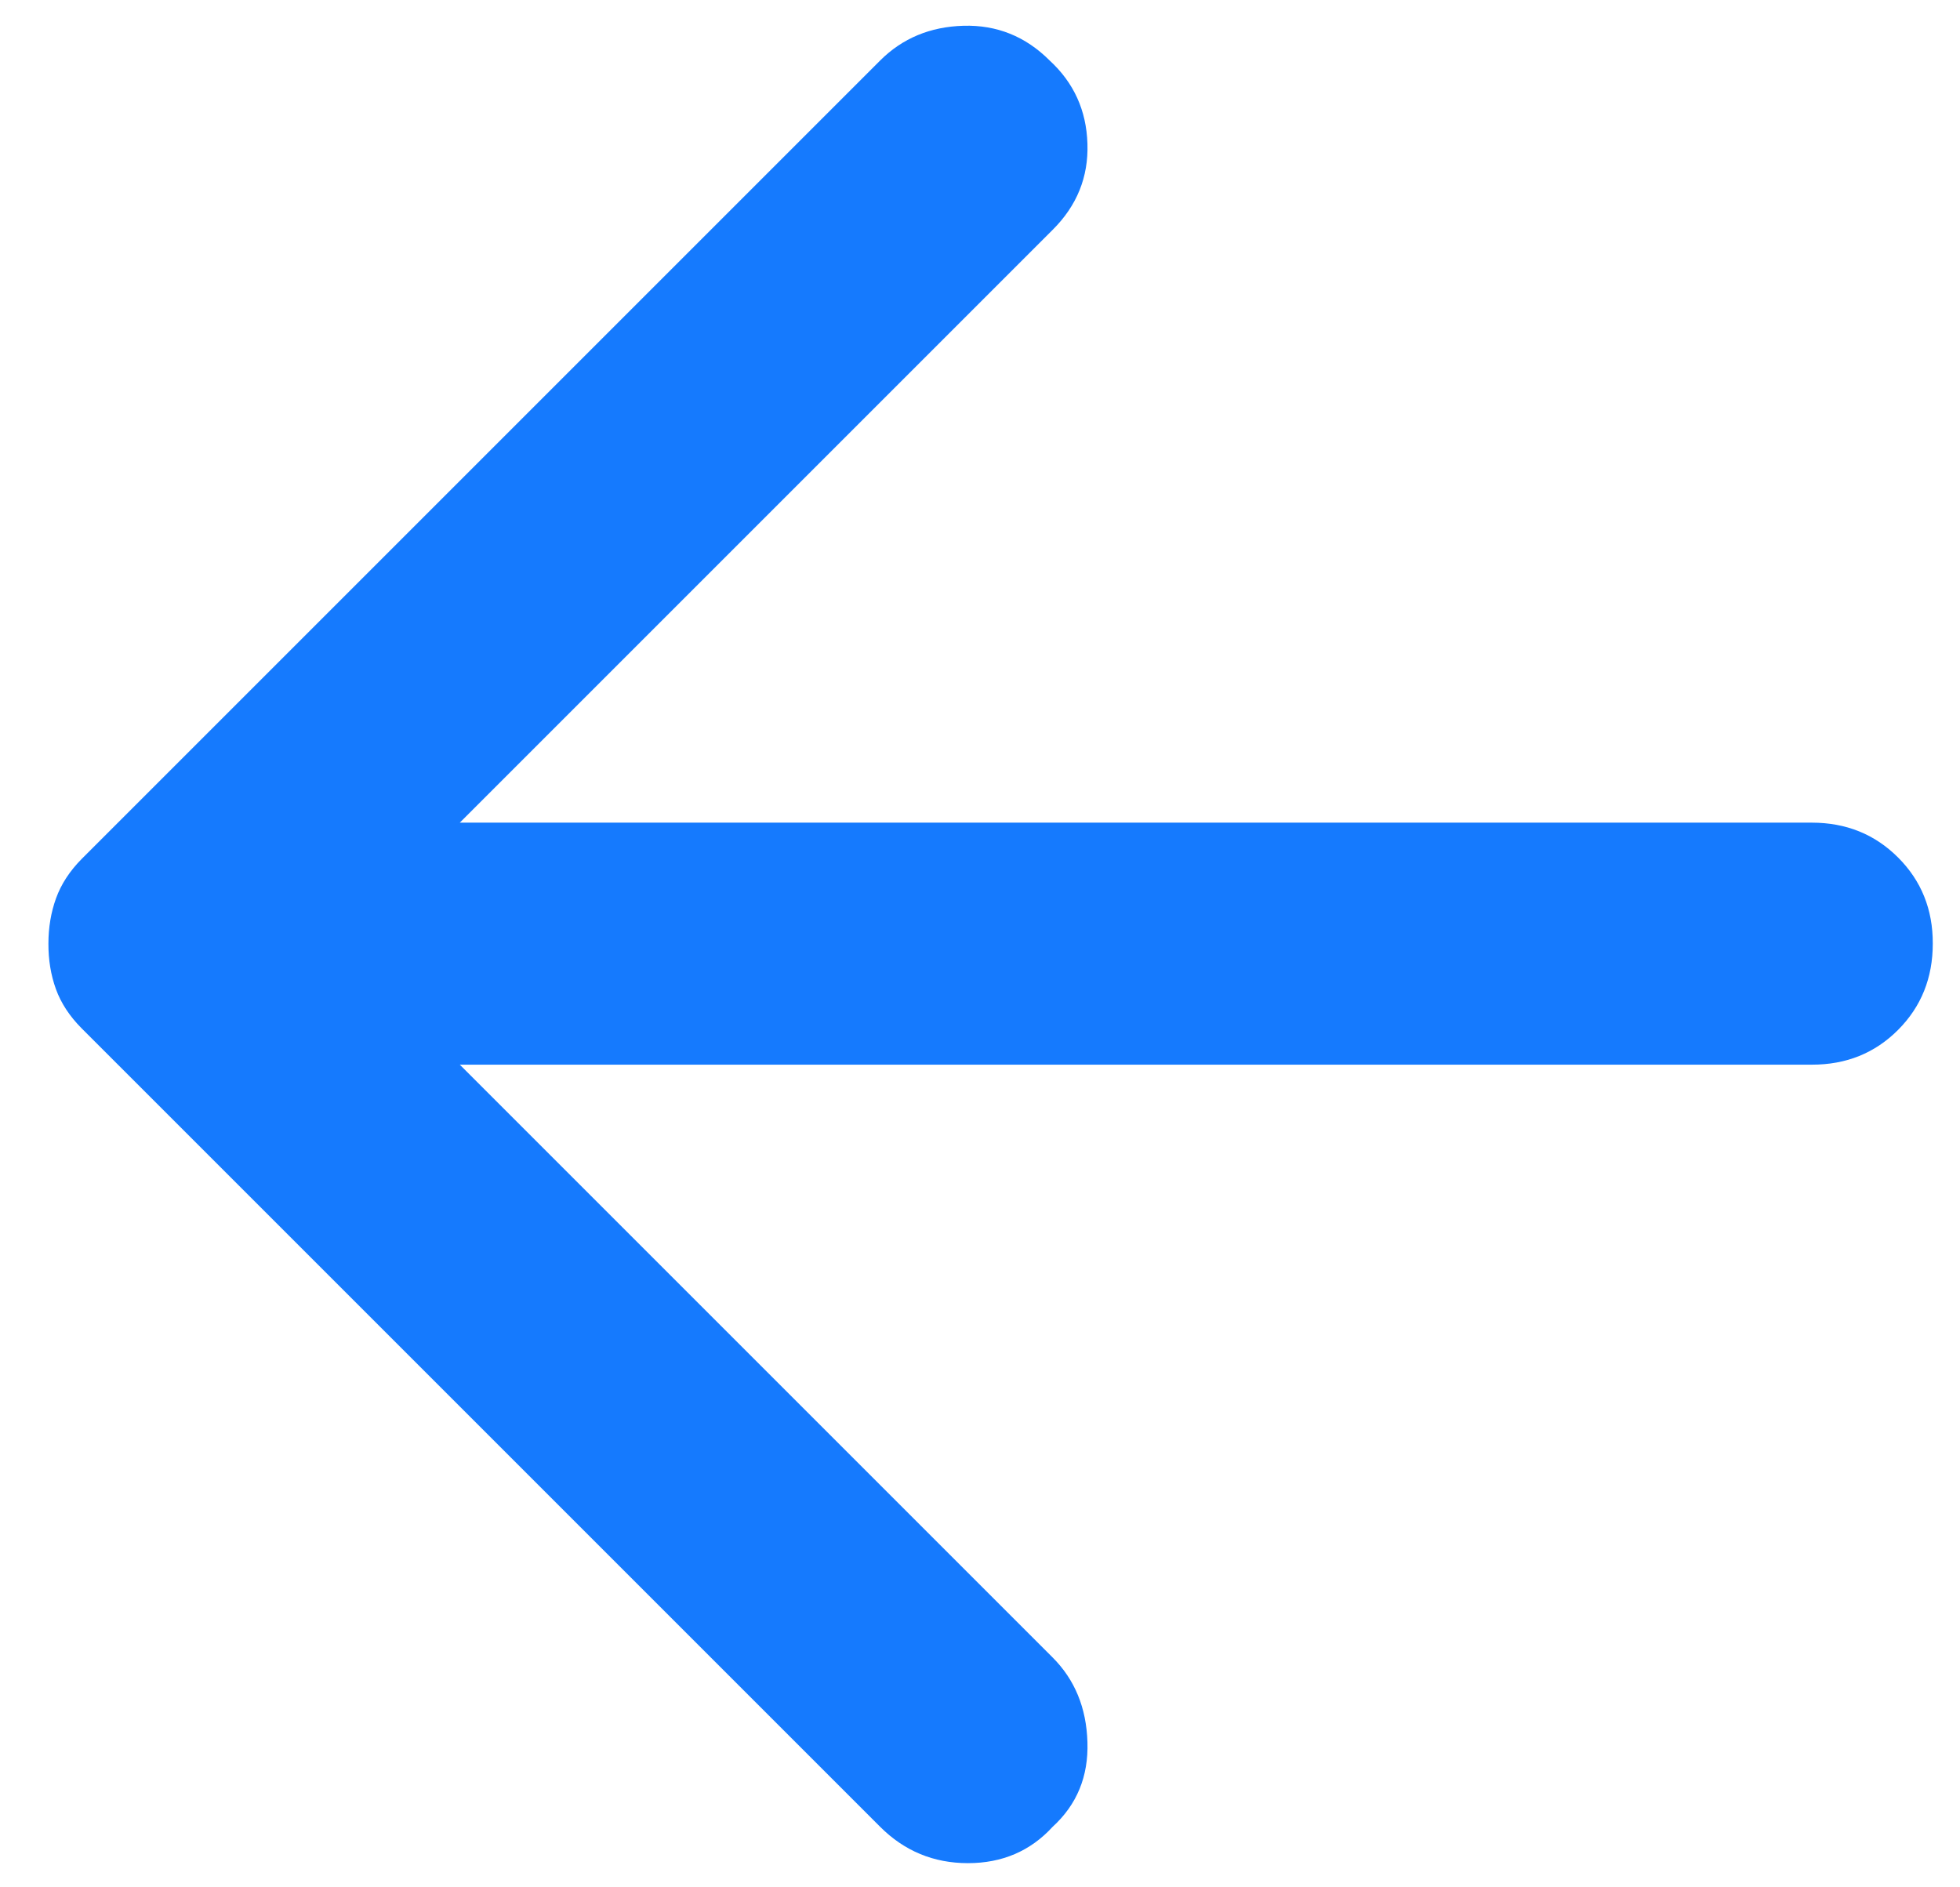 <svg width="27" height="26" viewBox="0 0 27 26" fill="none" xmlns="http://www.w3.org/2000/svg">
<path d="M12.125 25.167L1.125 14.167C0.959 14 0.84 13.819 0.77 13.625C0.7 13.431 0.666 13.222 0.667 13C0.667 12.778 0.702 12.569 0.772 12.375C0.842 12.181 0.96 12 1.125 11.833L12.125 0.833C12.431 0.528 12.813 0.368 13.272 0.355C13.731 0.342 14.127 0.501 14.459 0.833C14.792 1.139 14.966 1.521 14.98 1.98C14.995 2.439 14.835 2.834 14.5 3.167L6.334 11.333H24.959C25.431 11.333 25.827 11.493 26.147 11.813C26.467 12.133 26.627 12.529 26.625 13C26.625 13.472 26.466 13.868 26.147 14.188C25.828 14.508 25.432 14.668 24.959 14.667H6.334L14.5 22.833C14.806 23.139 14.966 23.528 14.98 24C14.995 24.472 14.835 24.861 14.5 25.167C14.195 25.5 13.806 25.667 13.334 25.667C12.861 25.667 12.459 25.5 12.125 25.167Z" fill="#157AFE"/>
</svg>
